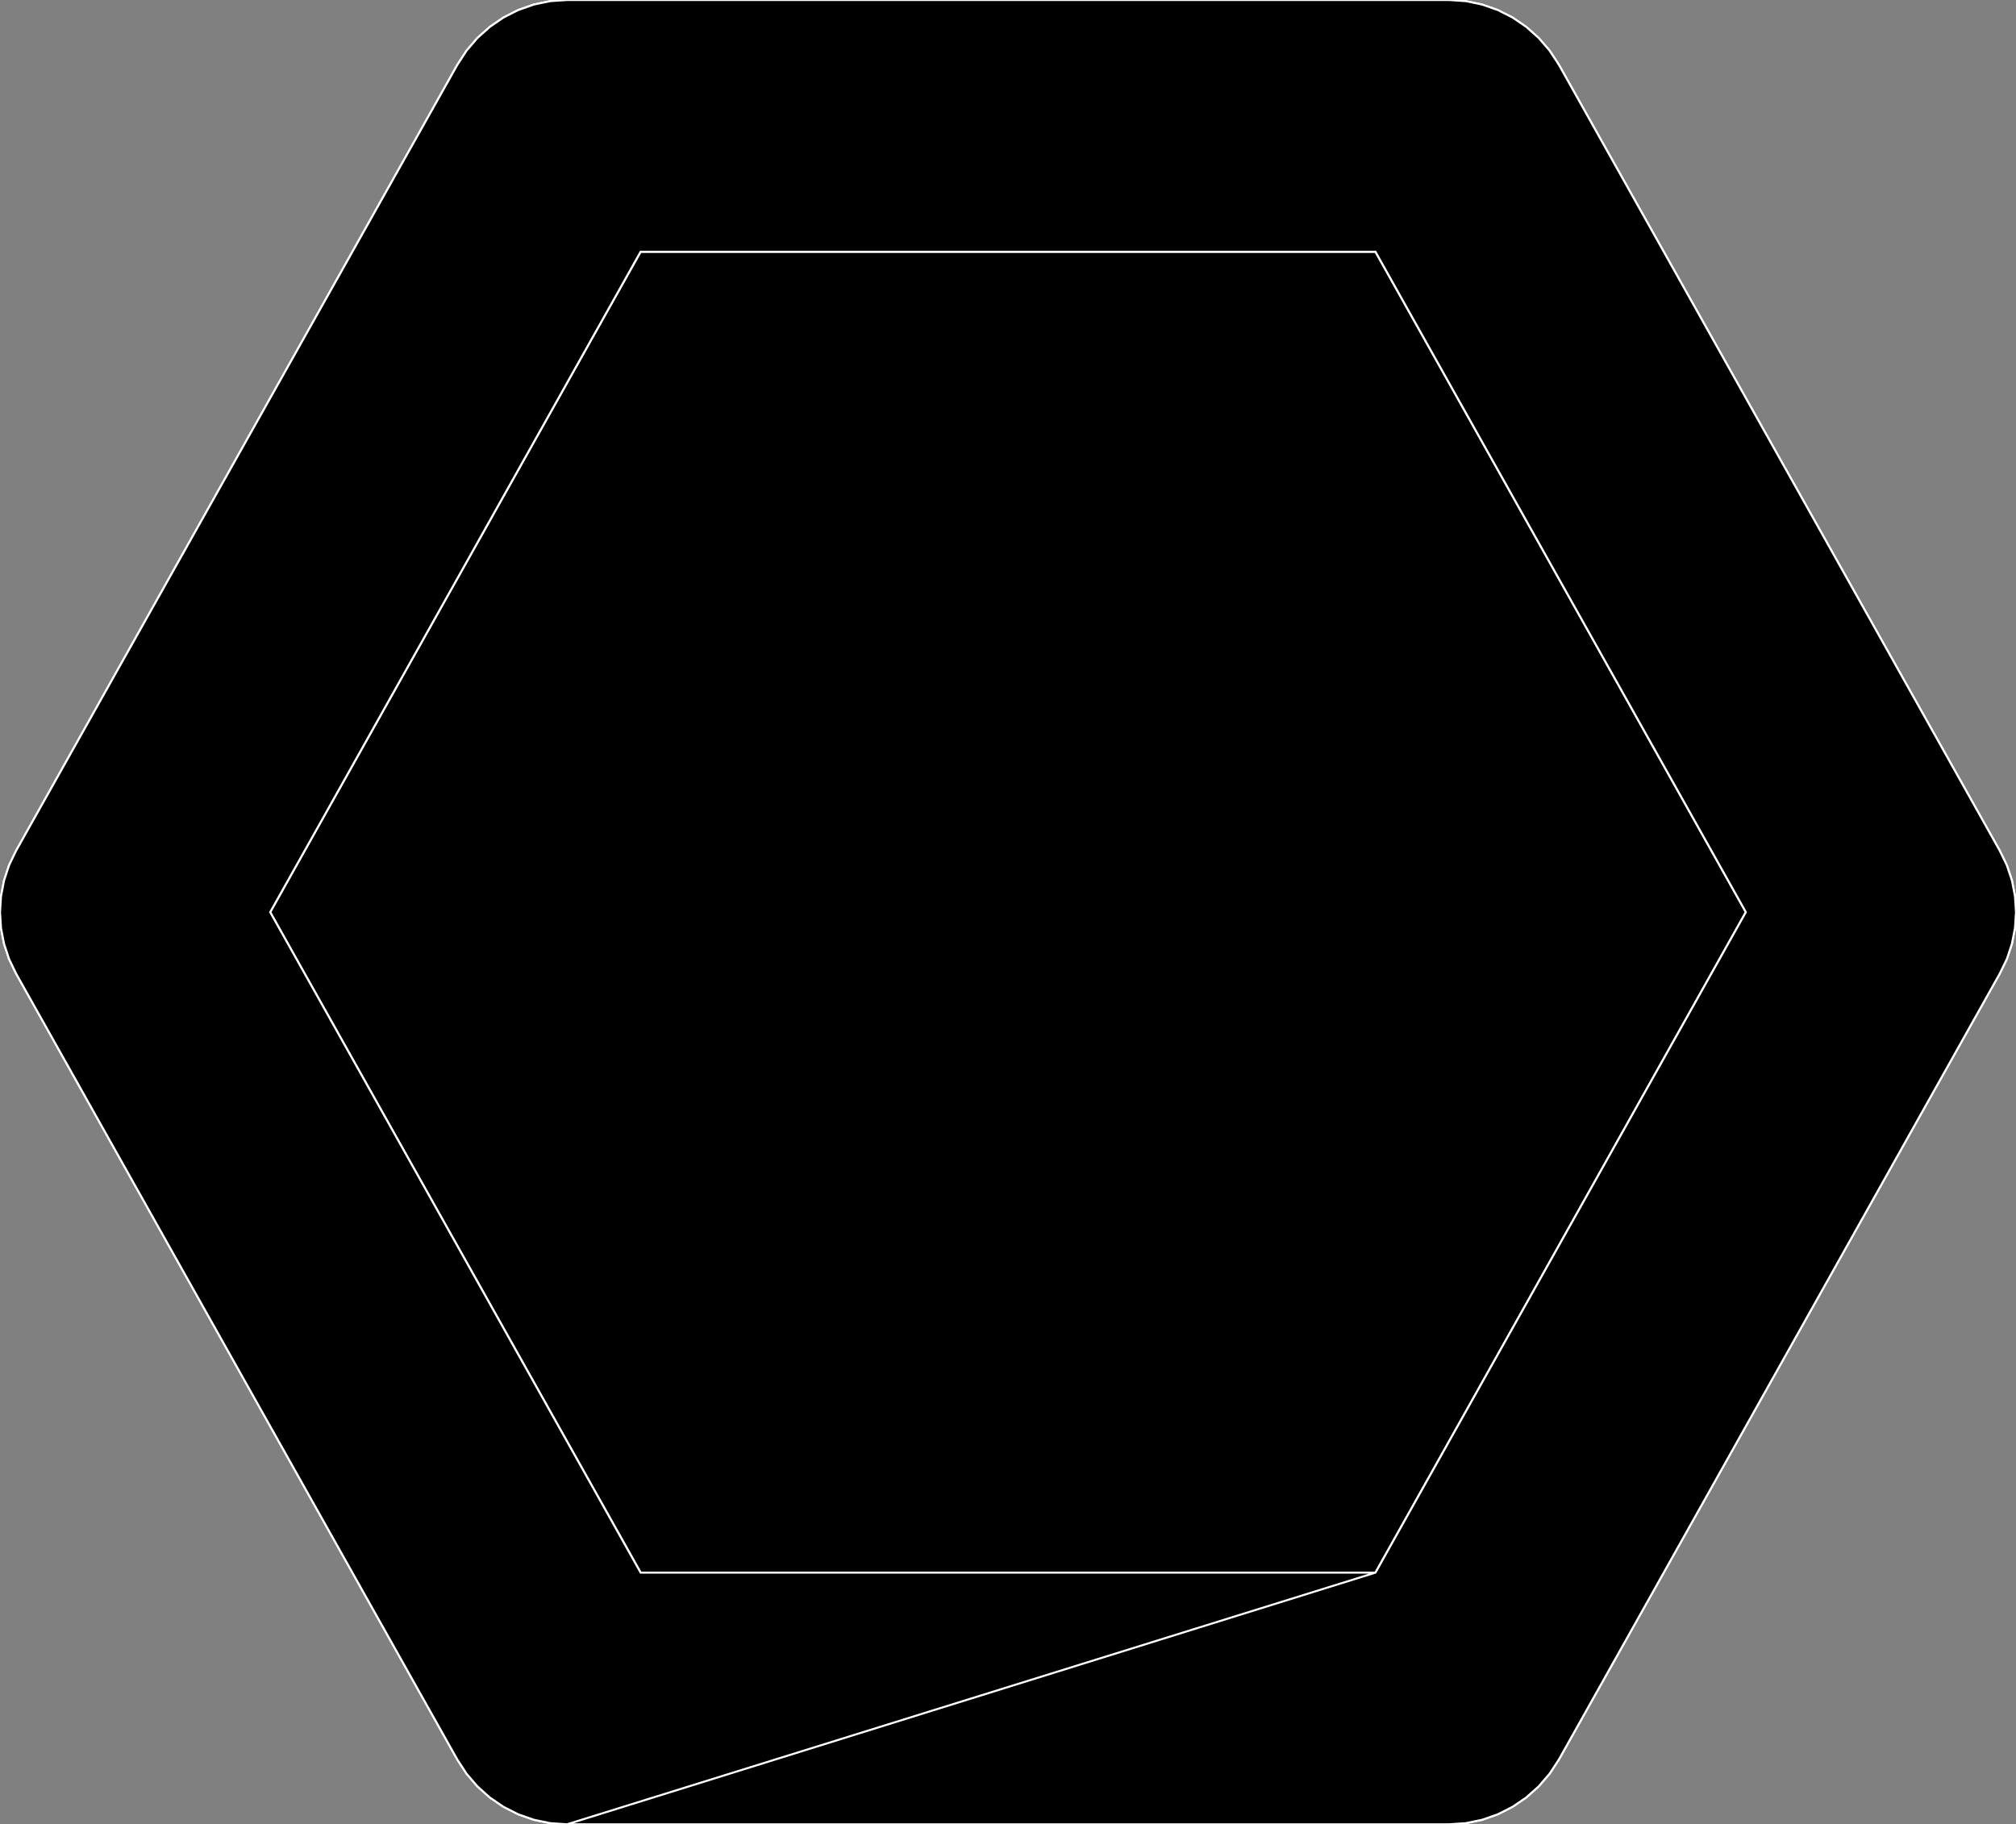 <?xml version="1.0" encoding="utf-8" ?>
<svg baseProfile="full" height="90.495" version="1.1" width="100" xmlns="http://www.w3.org/2000/svg" xmlns:ev="http://www.w3.org/2001/xml-events" xmlns:xlink="http://www.w3.org/1999/xlink"><rect width="100%" height="100%" fill="#808080" stroke="none"/><defs><clipPath /></defs><polygon points="28.128,90.495 28.128,90.495 27.291,90.438 27.291,90.438 26.48,90.27 26.48,90.27 25.704,89.998 25.704,89.998 24.973,89.627 24.973,89.627 24.296,89.164 24.296,89.164 23.683,88.615 23.683,88.615 23.143,87.986 23.143,87.986 22.686,87.284 22.686,87.284 0.798,48.294 0.798,48.294 0.449,47.57 0.449,47.57 0.2,46.813 0.2,46.813 0.05,46.036 0.05,46.036 0.001,45.248 0.001,45.248 0.051,44.459 0.051,44.459 0.2,43.682 0.2,43.682 0.449,42.925 0.449,42.925 0.798,42.201 0.798,42.201 22.686,3.216 22.686,3.216 23.143,2.513 23.143,2.513 23.683,1.883 23.683,1.883 24.296,1.334 24.296,1.334 24.973,0.87 24.973,0.87 25.704,0.499 25.704,0.499 26.479,0.226 26.479,0.226 27.291,0.057 27.291,0.057 28.128,0.0 28.128,0.0 71.876,0.0 71.876,0.0 72.71,0.057 72.71,0.057 73.519,0.226 73.519,0.226 74.295,0.499 74.295,0.499 75.027,0.87 75.027,0.87 75.706,1.333 75.706,1.333 76.322,1.882 76.322,1.882 76.864,2.51 76.864,2.51 77.324,3.211 77.324,3.211 99.195,42.201 99.195,42.201 99.547,42.925 99.547,42.925 99.799,43.681 99.799,43.681 99.949,44.459 99.949,44.459 100,45.247 100,45.247 99.949,46.036 99.949,46.036 99.798,46.814 99.798,46.814 99.547,47.57 99.547,47.57 99.195,48.294 99.195,48.294 77.324,87.284 77.324,87.284 76.864,87.986 76.864,87.986 76.322,88.615 76.322,88.615 75.706,89.164 75.706,89.164 75.027,89.627 75.027,89.627 74.295,89.998 74.295,89.998 73.519,90.27 73.519,90.27 72.709,90.438 72.709,90.438 71.876,90.495 71.876,90.495" stroke="white" stroke-width="0.1" /><polygon points="68.228,78.01 68.228,78.01 86.6,45.246 86.6,45.246 68.228,12.488 68.228,12.488 31.775,12.488 31.775,12.488 13.402,45.248 13.402,45.248 31.776,78.01 31.776,78.01 68.228,78.01 68.228,78.01 68.228,78.01 68.228,78.01 68.228,78.01 68.228,78.01 68.228,78.01 68.228,78.01 68.228,78.01 68.228,78.01 68.228,78.01 68.228,78.01 68.228,78.01 68.228,78.01 68.228,78.01 68.228,78.01" stroke="white" stroke-width="0.1" /><polygon points="28.128,90.495 68.228,78.01 86.6,45.246 68.228,12.488 31.775,12.488 13.402,45.248 31.776,78.01 68.228,78.01 68.228,78.01 68.228,78.01 68.228,78.01 68.228,78.01 68.228,78.01 68.228,78.01 68.228,78.01 68.228,78.01 28.128,90.495 27.291,90.438 26.48,90.27 25.704,89.998 24.973,89.627 24.296,89.164 23.683,88.615 23.143,87.986 22.686,87.284 0.798,48.294 0.449,47.57 0.2,46.813 0.05,46.036 0.001,45.248 0.051,44.459 0.2,43.682 0.449,42.925 0.798,42.201 22.686,3.216 23.143,2.513 23.683,1.883 24.296,1.334 24.973,0.87 25.704,0.499 26.479,0.226 27.291,0.057 28.128,0.0 71.876,0.0 72.71,0.057 73.519,0.226 74.295,0.499 75.027,0.87 75.706,1.333 76.322,1.882 76.864,2.51 77.324,3.211 99.195,42.201 99.547,42.925 99.799,43.681 99.949,44.459 100,45.247 99.949,46.036 99.798,46.814 99.547,47.57 99.195,48.294 77.324,87.284 76.864,87.986 76.322,88.615 75.706,89.164 75.027,89.627 74.295,89.998 73.519,90.27 72.709,90.438 71.876,90.495" stroke="white" stroke-width="0.1" /></svg>